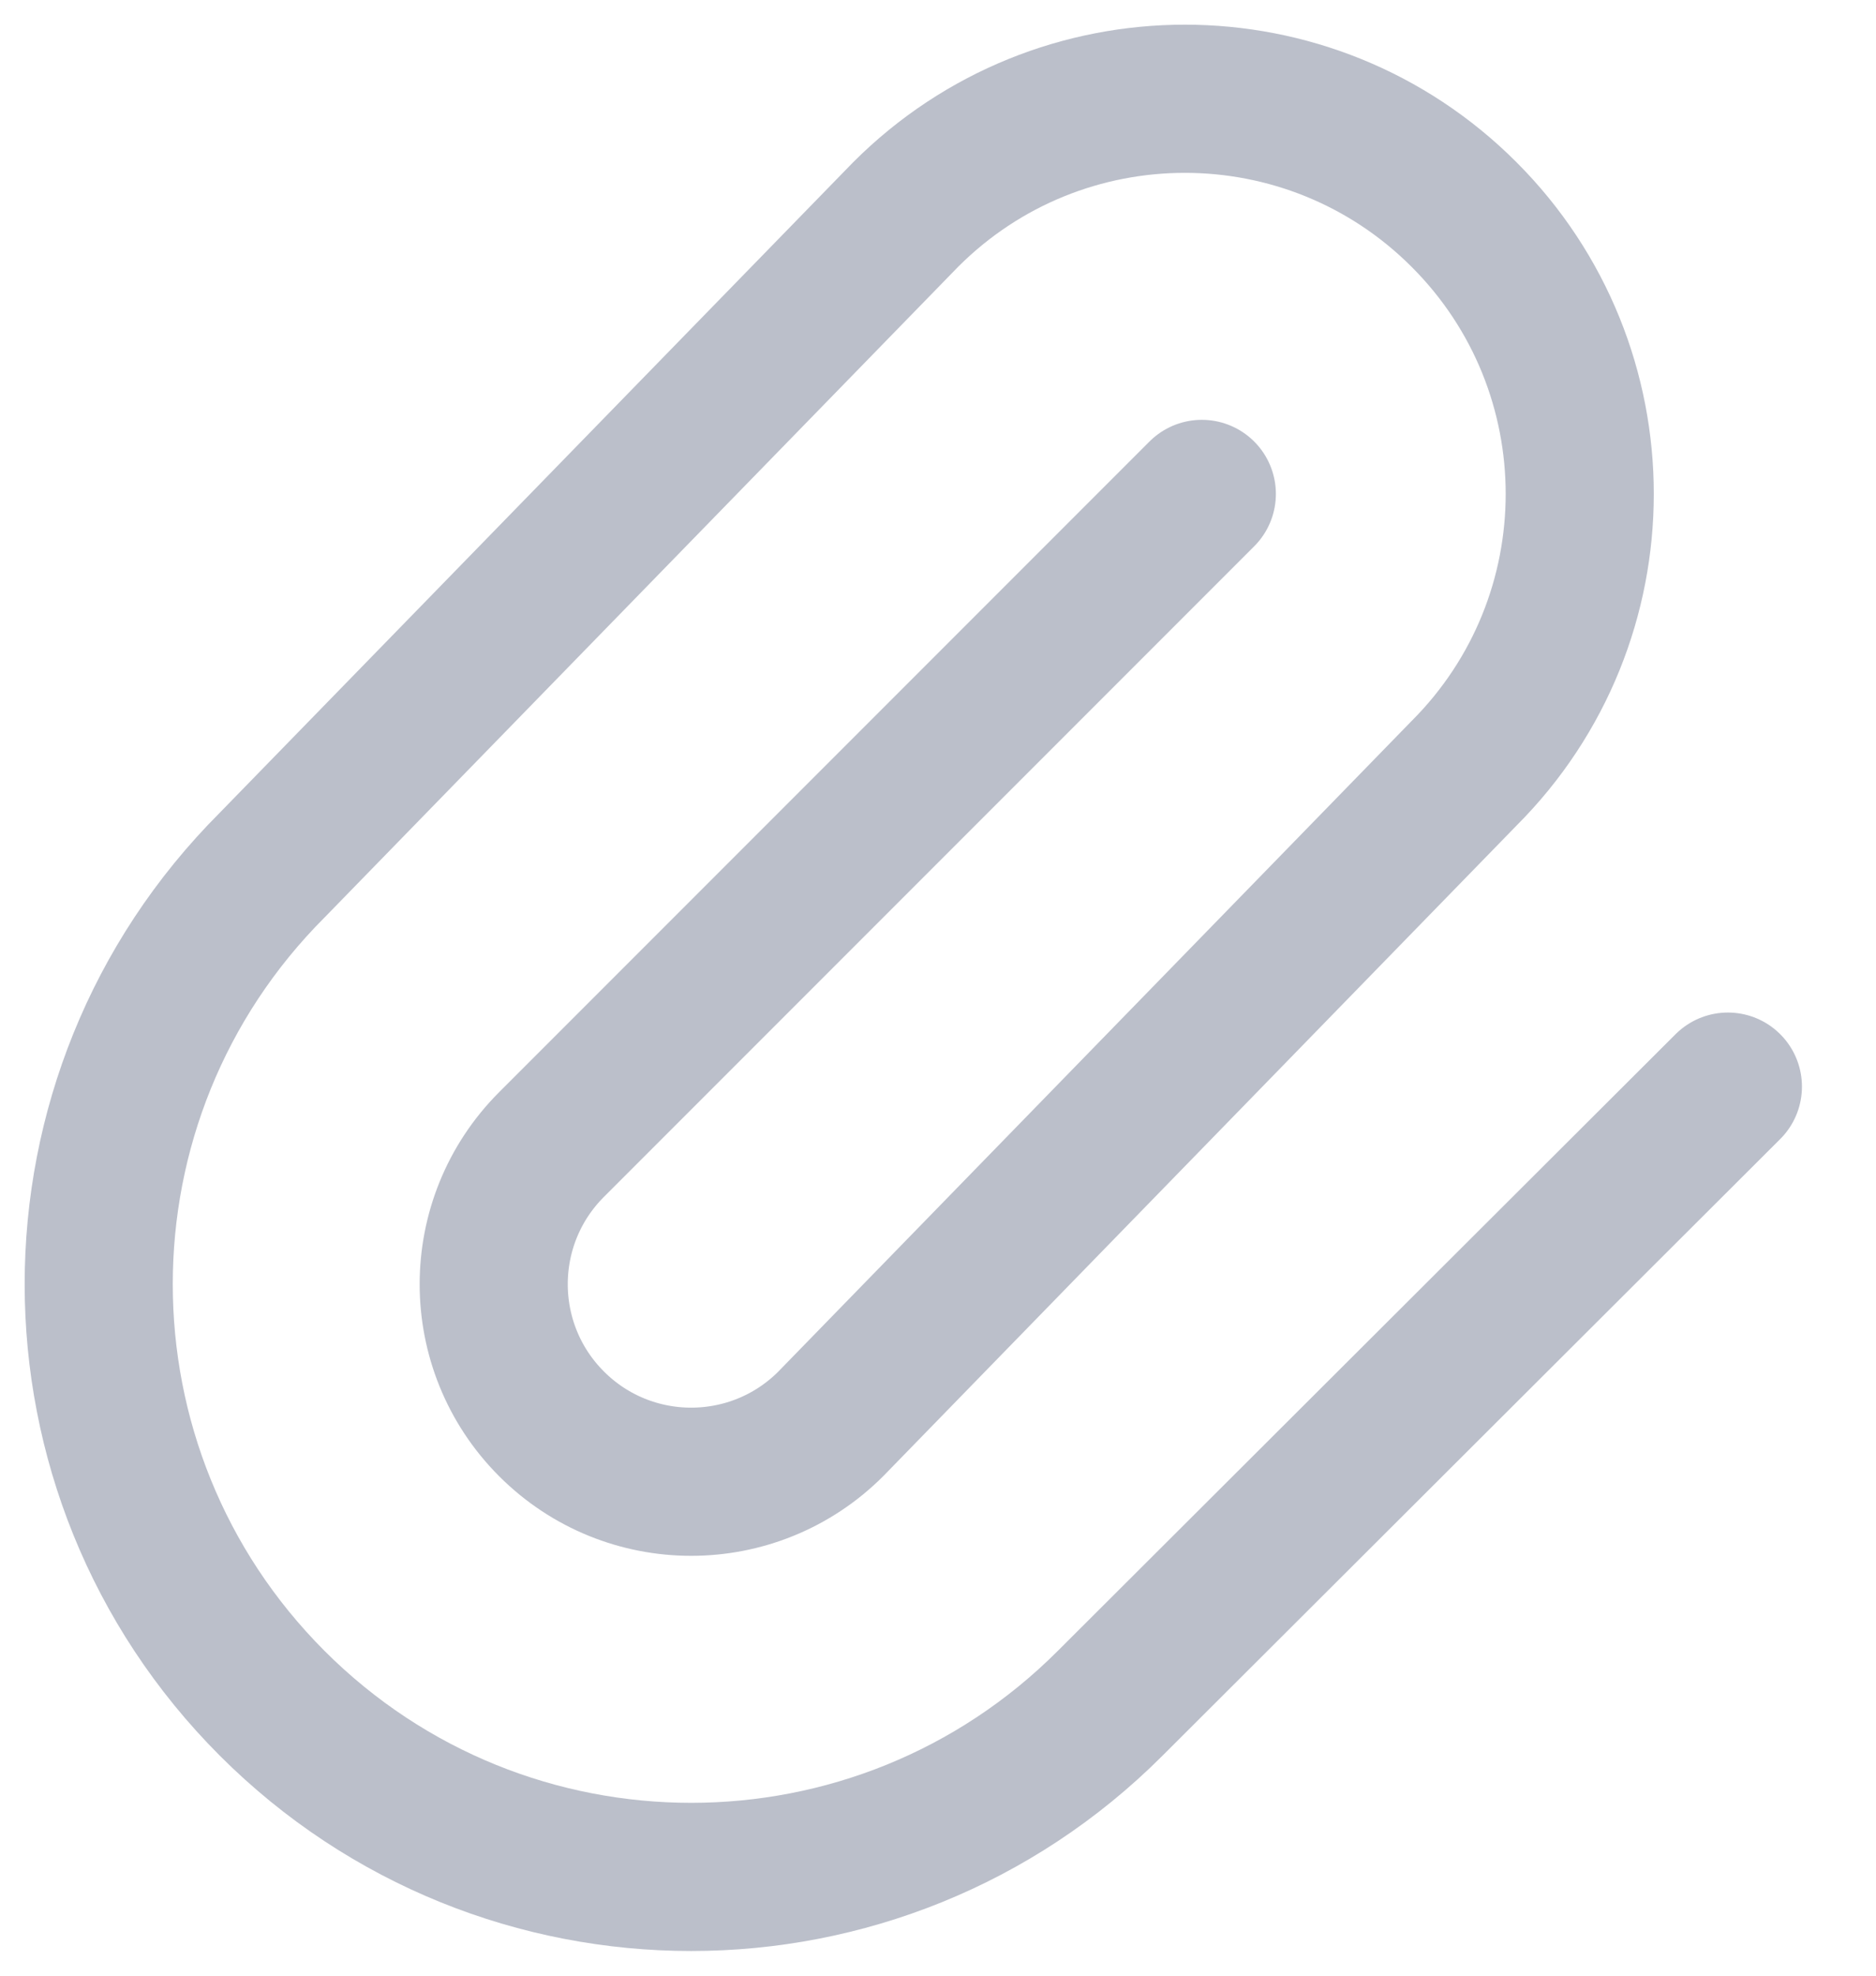 <svg width="19" height="20" viewBox="0 0 19 20" fill="none" xmlns="http://www.w3.org/2000/svg">
<path d="M12.172 5L5.586 11.586C4.805 12.367 4.805 13.633 5.586 14.414C6.367 15.195 7.633 15.195 8.414 14.414L14.828 7.828C16.39 6.266 16.39 3.734 14.828 2.172C13.266 0.609 10.734 0.609 9.172 2.172L2.757 8.757C0.414 11.101 0.414 14.899 2.757 17.243C5.101 19.586 8.899 19.586 11.243 17.243L17.5 11" stroke="#BBBFCA" stroke-width="1.5" stroke-linecap="round" stroke-linejoin="round"/>
</svg>
